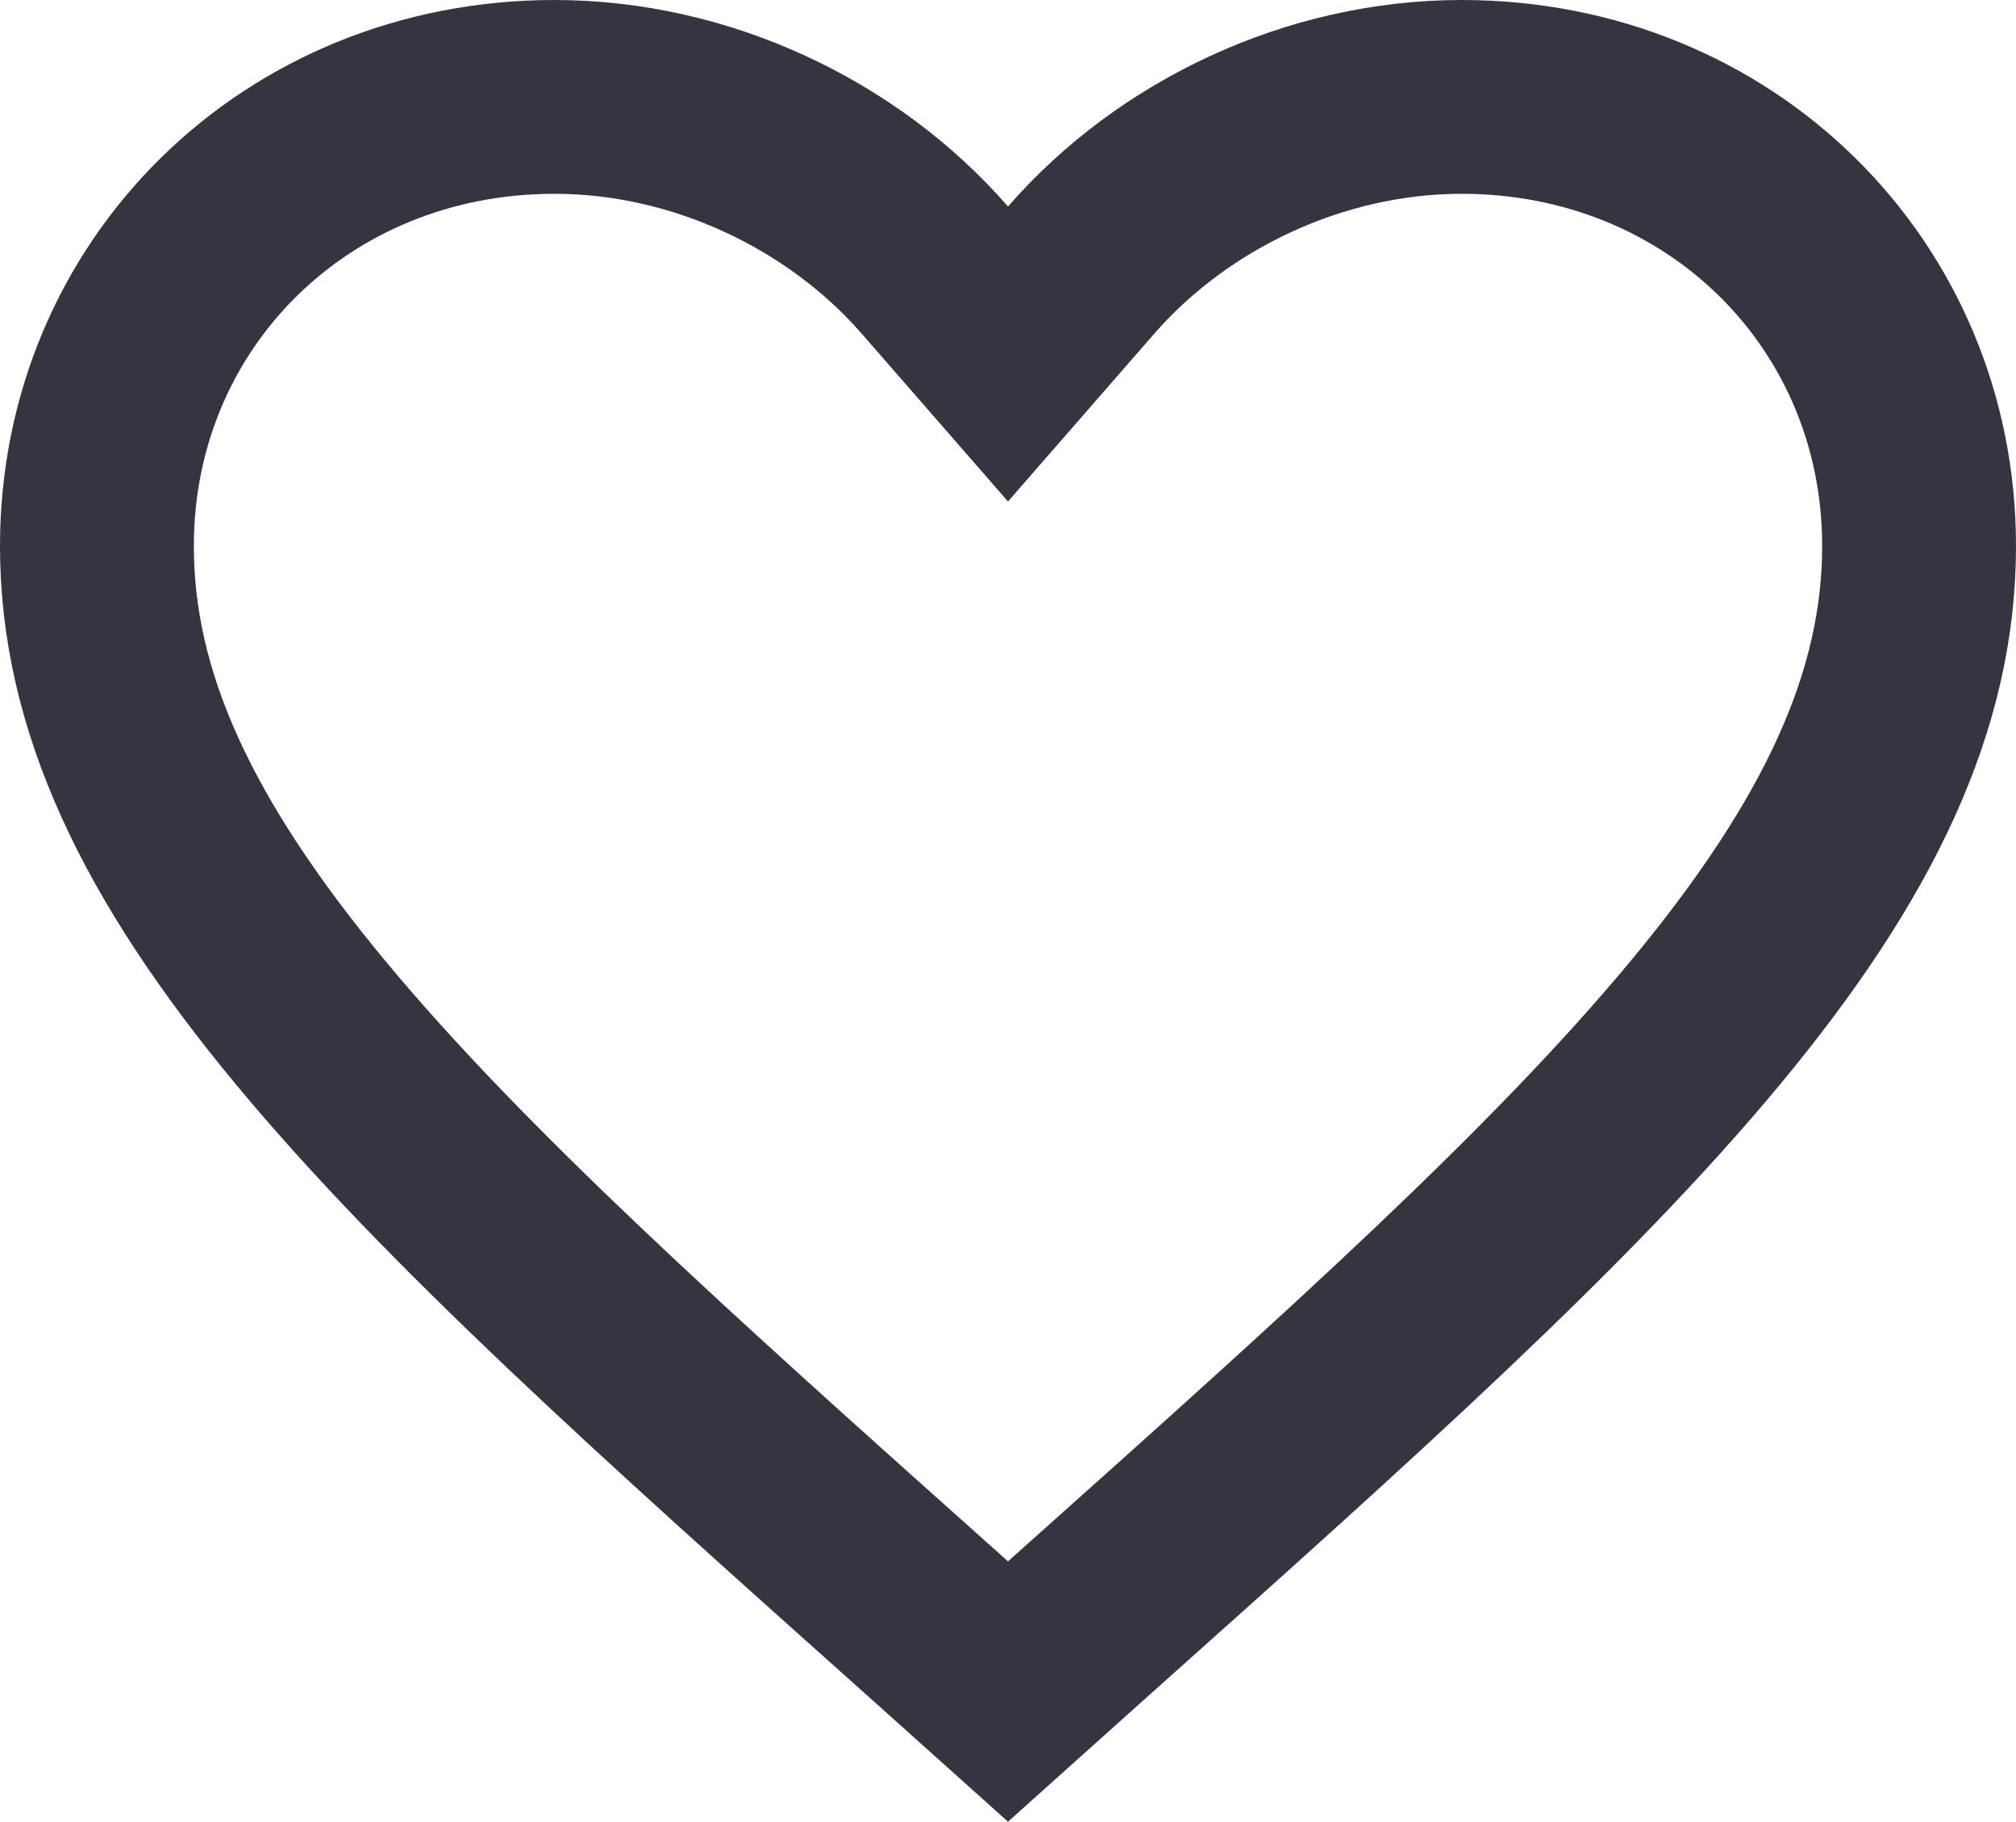 <svg width="52" height="47" viewBox="0 0 52 47" fill="none" xmlns="http://www.w3.org/2000/svg">
<path d="M23.899 41.758L23.895 41.755C17.151 35.73 11.756 30.898 8.018 26.392C4.306 21.919 2.5 18.081 2.5 14.087C2.5 7.592 7.634 2.5 14.3 2.5C18.082 2.5 21.743 4.247 24.115 6.97L26 9.133L27.885 6.97C30.257 4.247 33.918 2.5 37.7 2.5C44.366 2.5 49.5 7.592 49.5 14.087C49.5 18.081 47.694 21.919 43.982 26.392C40.244 30.898 34.849 35.73 28.105 41.755L28.101 41.758L26 43.642L23.899 41.758Z" stroke="#343541" stroke-width="5"/>
</svg>
